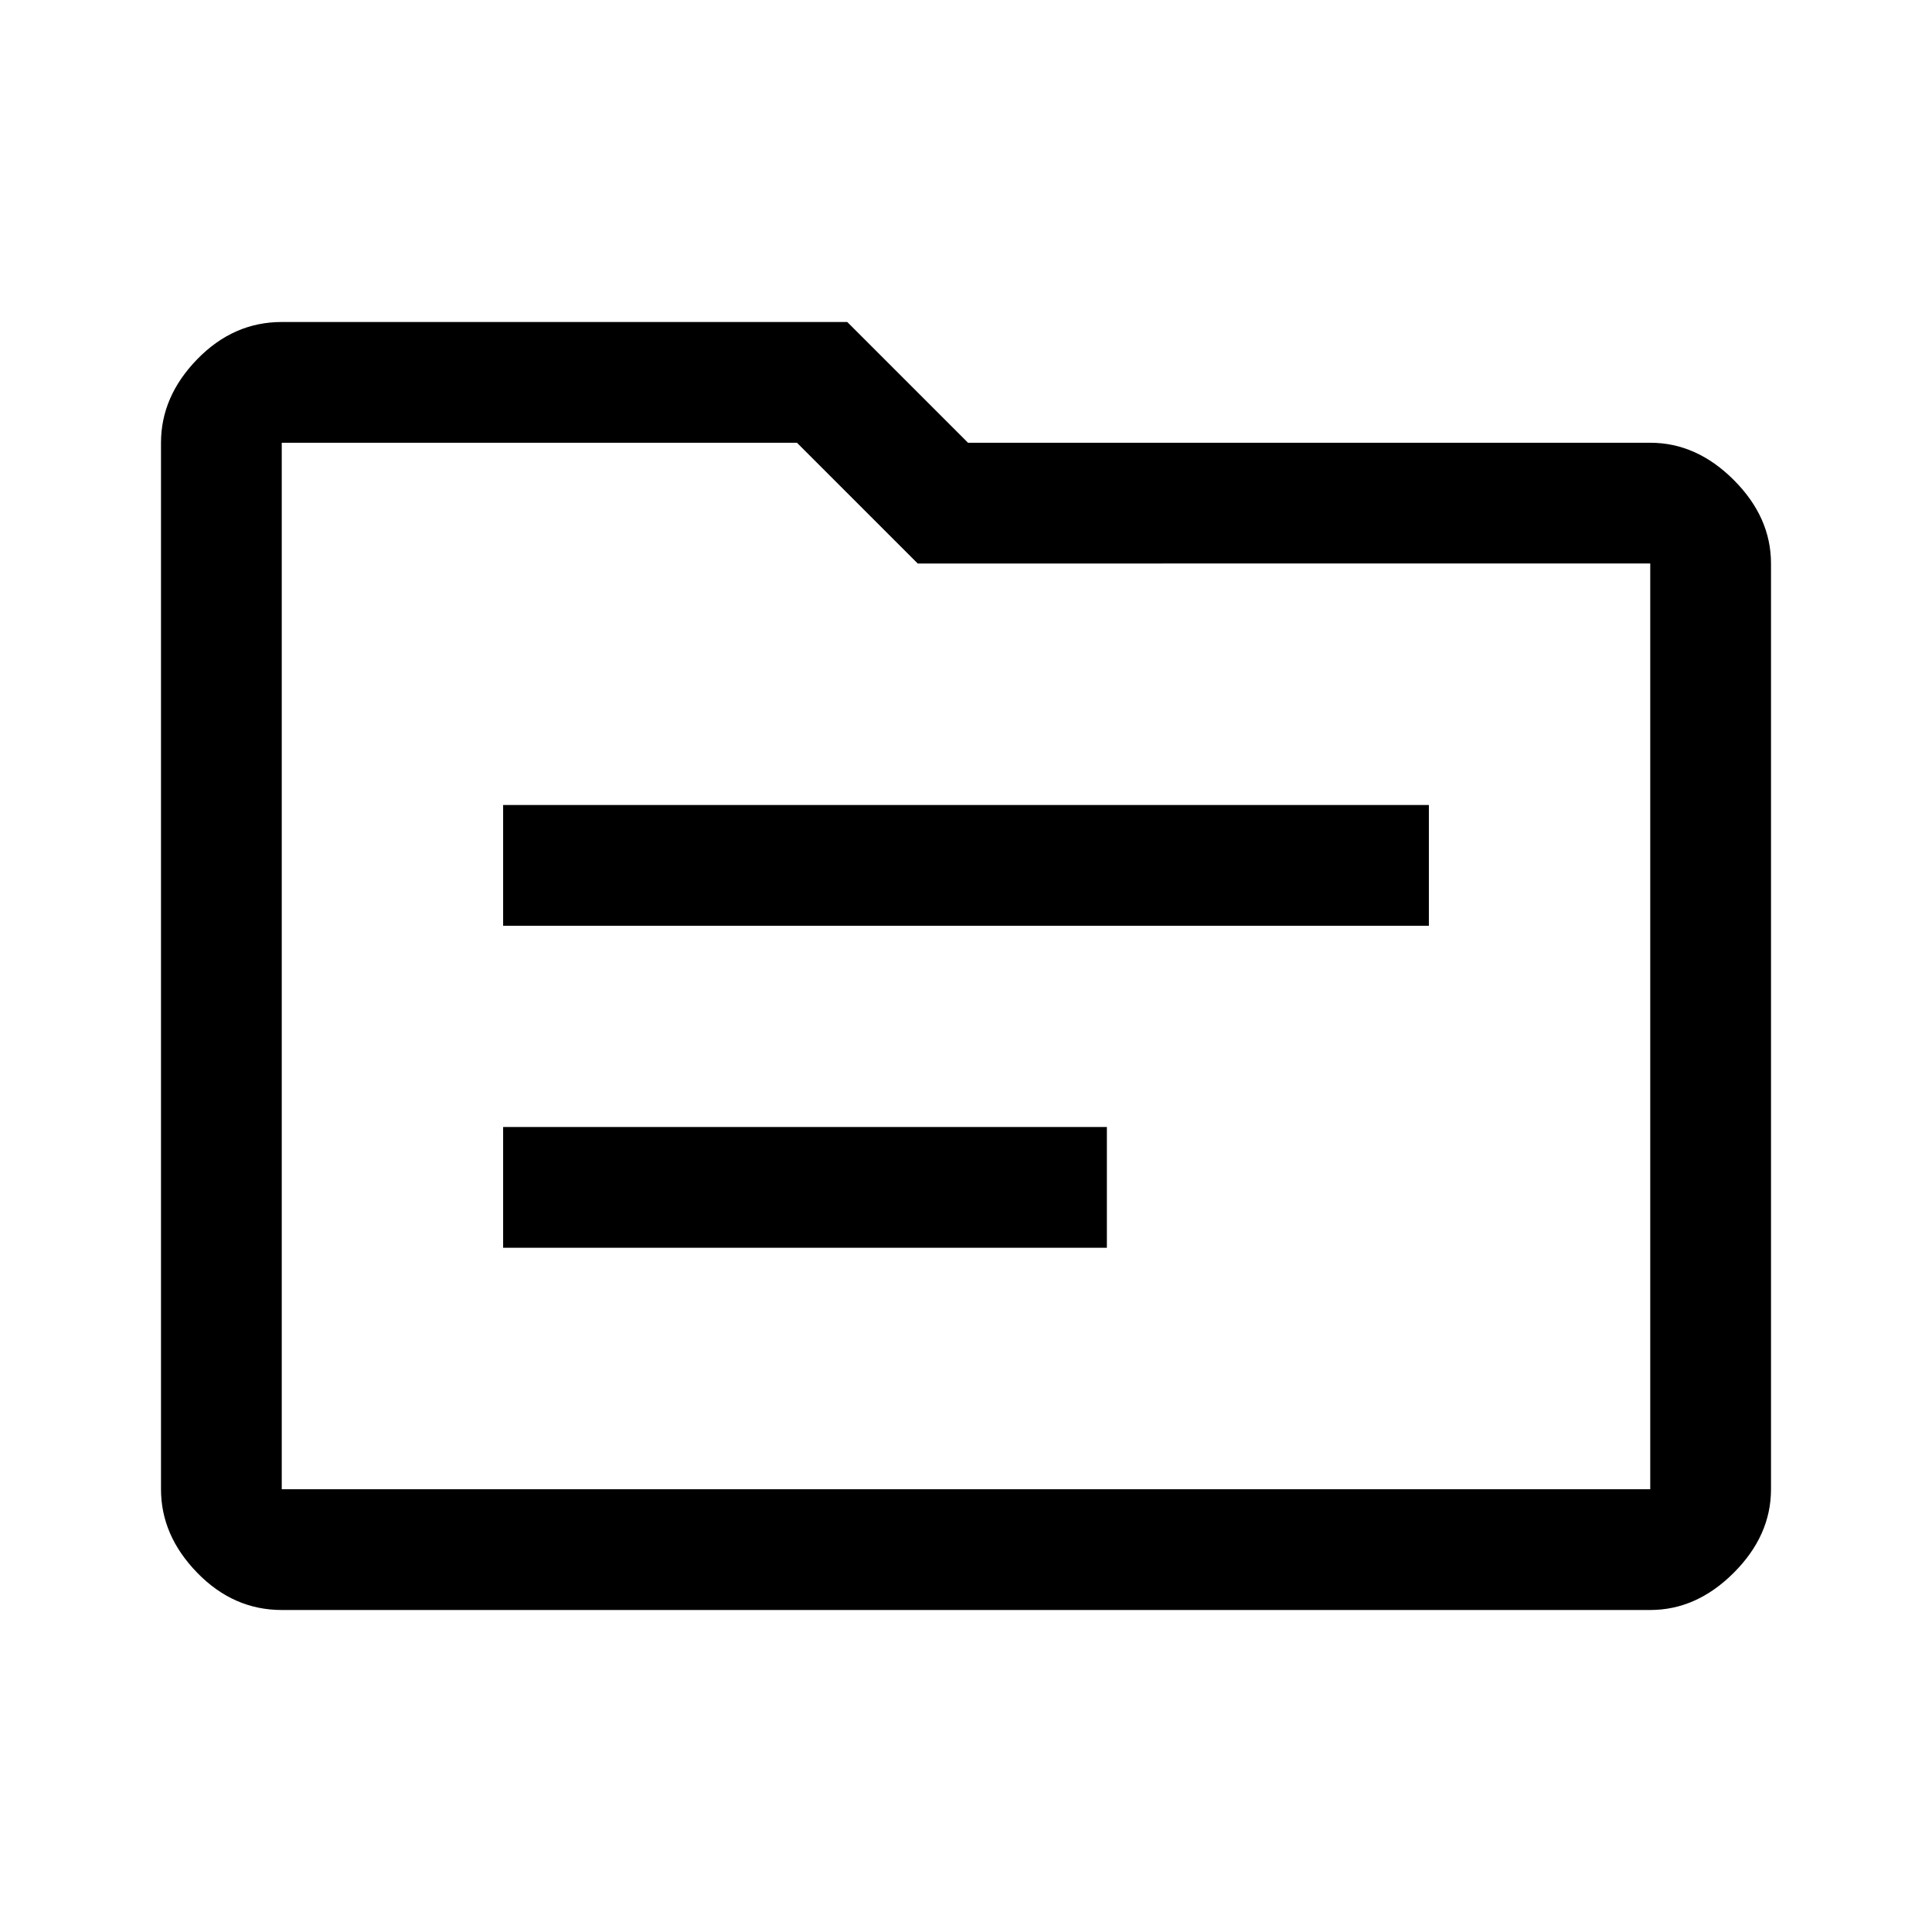 <svg xmlns="http://www.w3.org/2000/svg" height="48" viewBox="0 -960 960 960" width="48"><path d="M250-500h460v-60H250v60Zm0 160h300v-60H250v60ZM140-160q-24 0-42-18.5T80-220v-520q0-23 18-41.5t42-18.5h281l60 60h339q23 0 41.5 18.5T880-680v460q0 23-18.5 41.5T820-160H140Zm0-60h680v-460H456l-60-60H140v520Zm0 0v-520 520Z"/></svg>